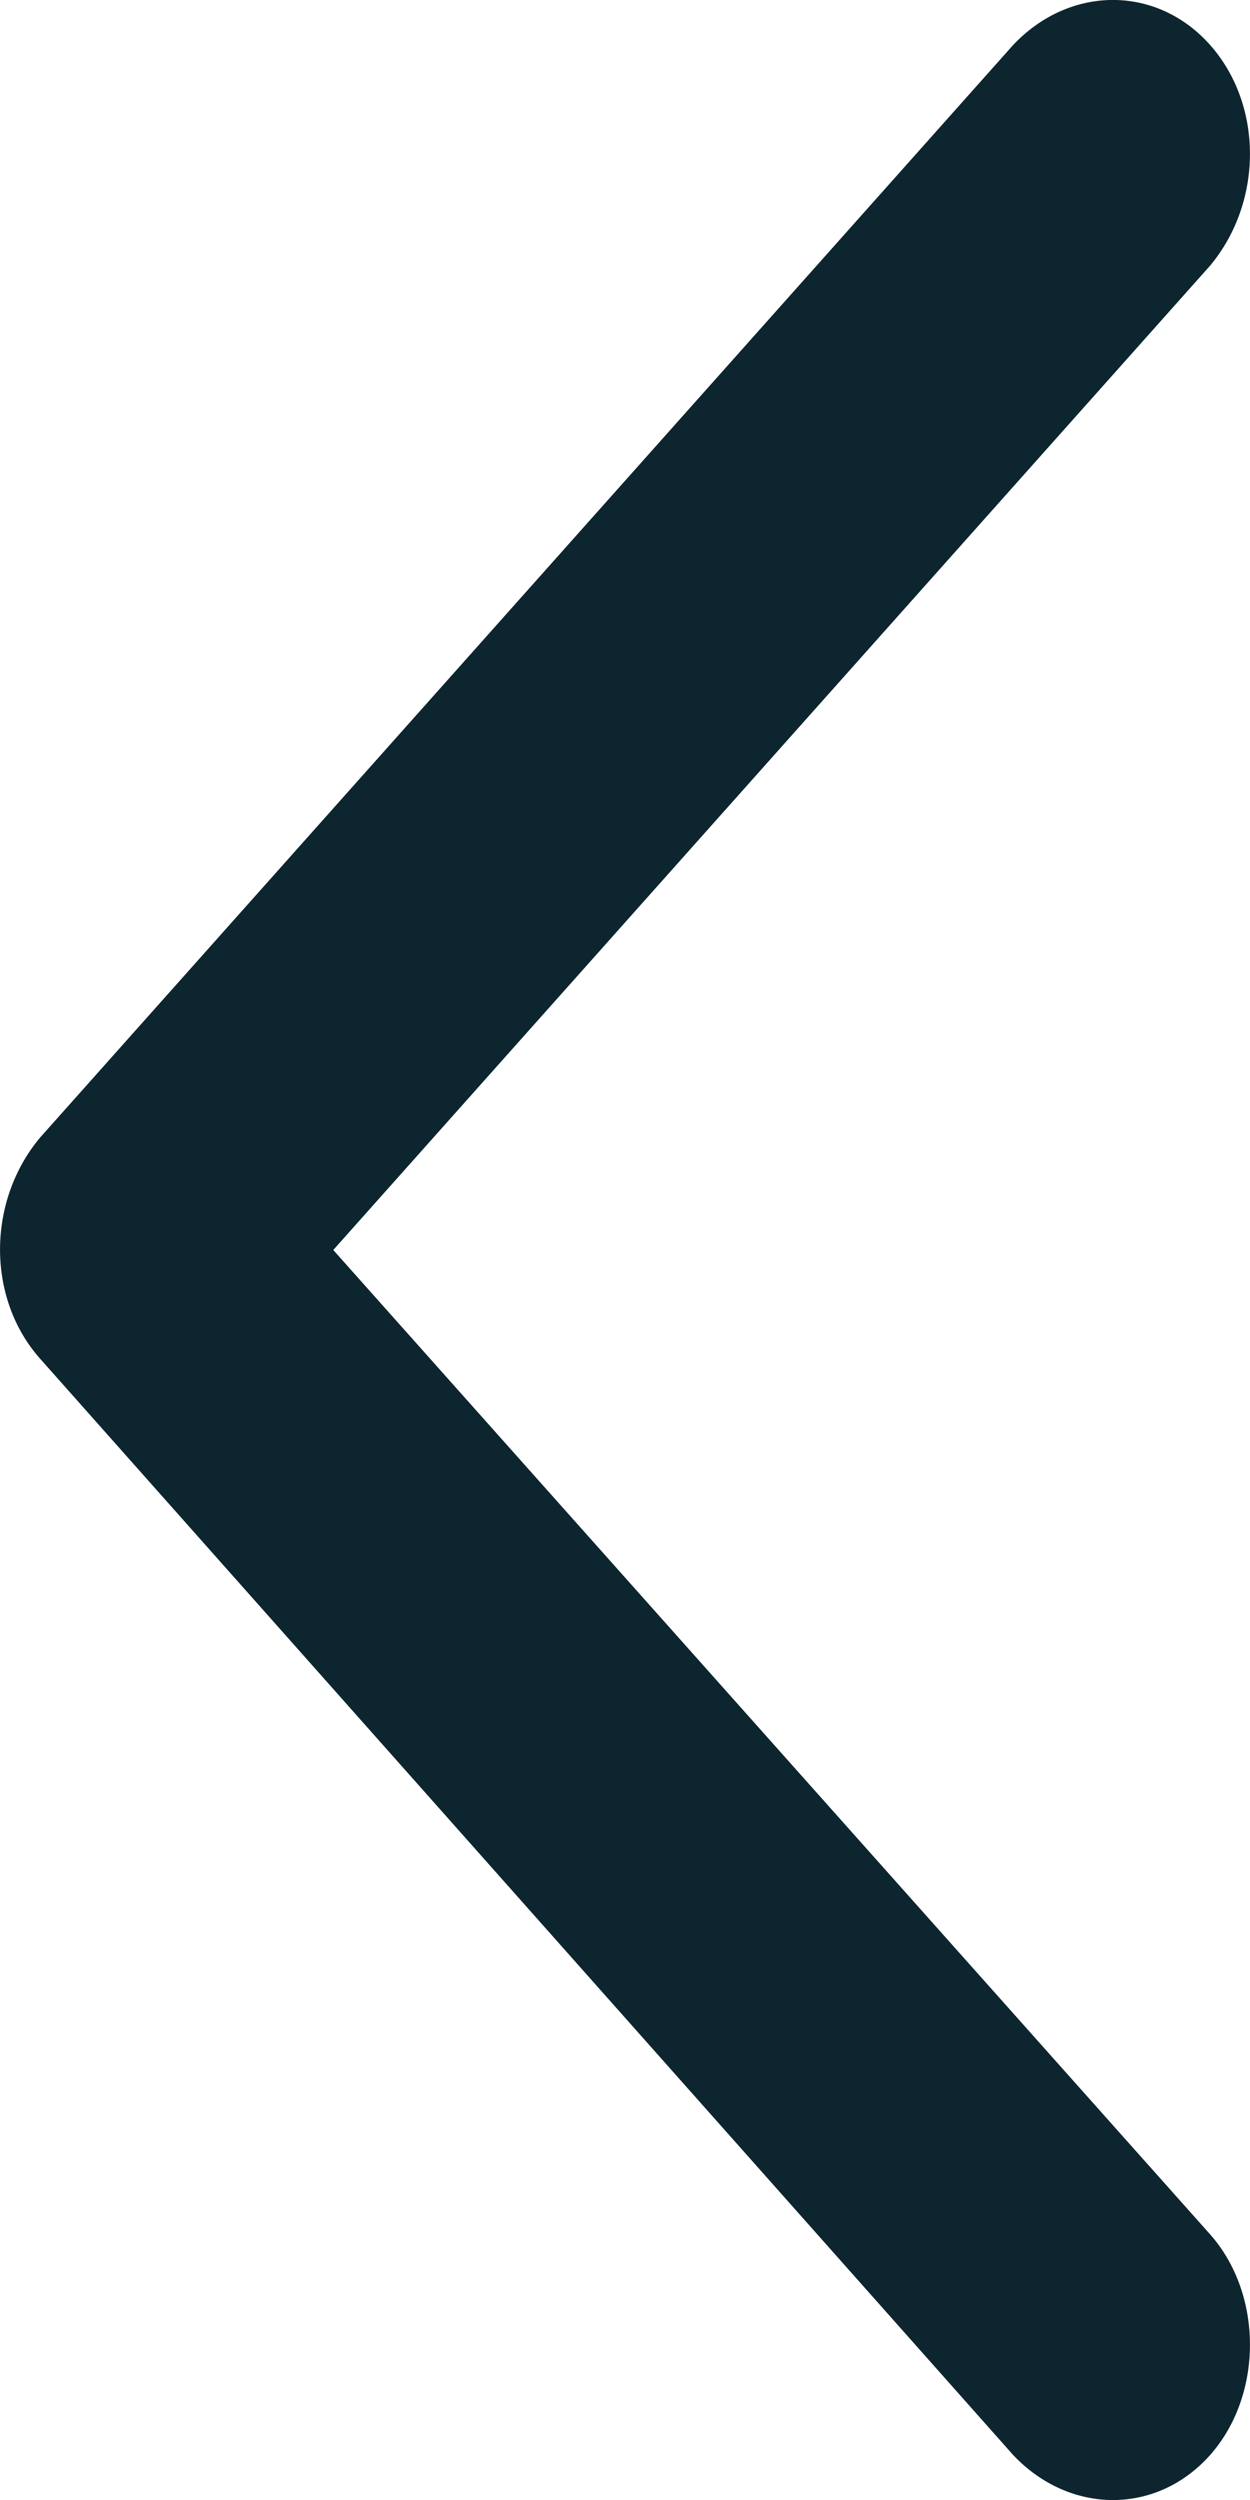 <svg width="8" height="16" viewBox="0 0 8 16" fill="none" xmlns="http://www.w3.org/2000/svg">
<path fill-rule="evenodd" clip-rule="evenodd" d="M0.256 7.281L6.485 0.287C6.848 -0.096 7.403 -0.096 7.744 0.287C8.085 0.671 8.085 1.293 7.744 1.701L2.133 8L7.744 14.299C8.085 14.683 8.085 15.329 7.744 15.713C7.403 16.096 6.848 16.096 6.485 15.713L0.256 8.695C-0.085 8.311 -0.085 7.689 0.256 7.281Z" fill="#0D252F"/>
</svg>
